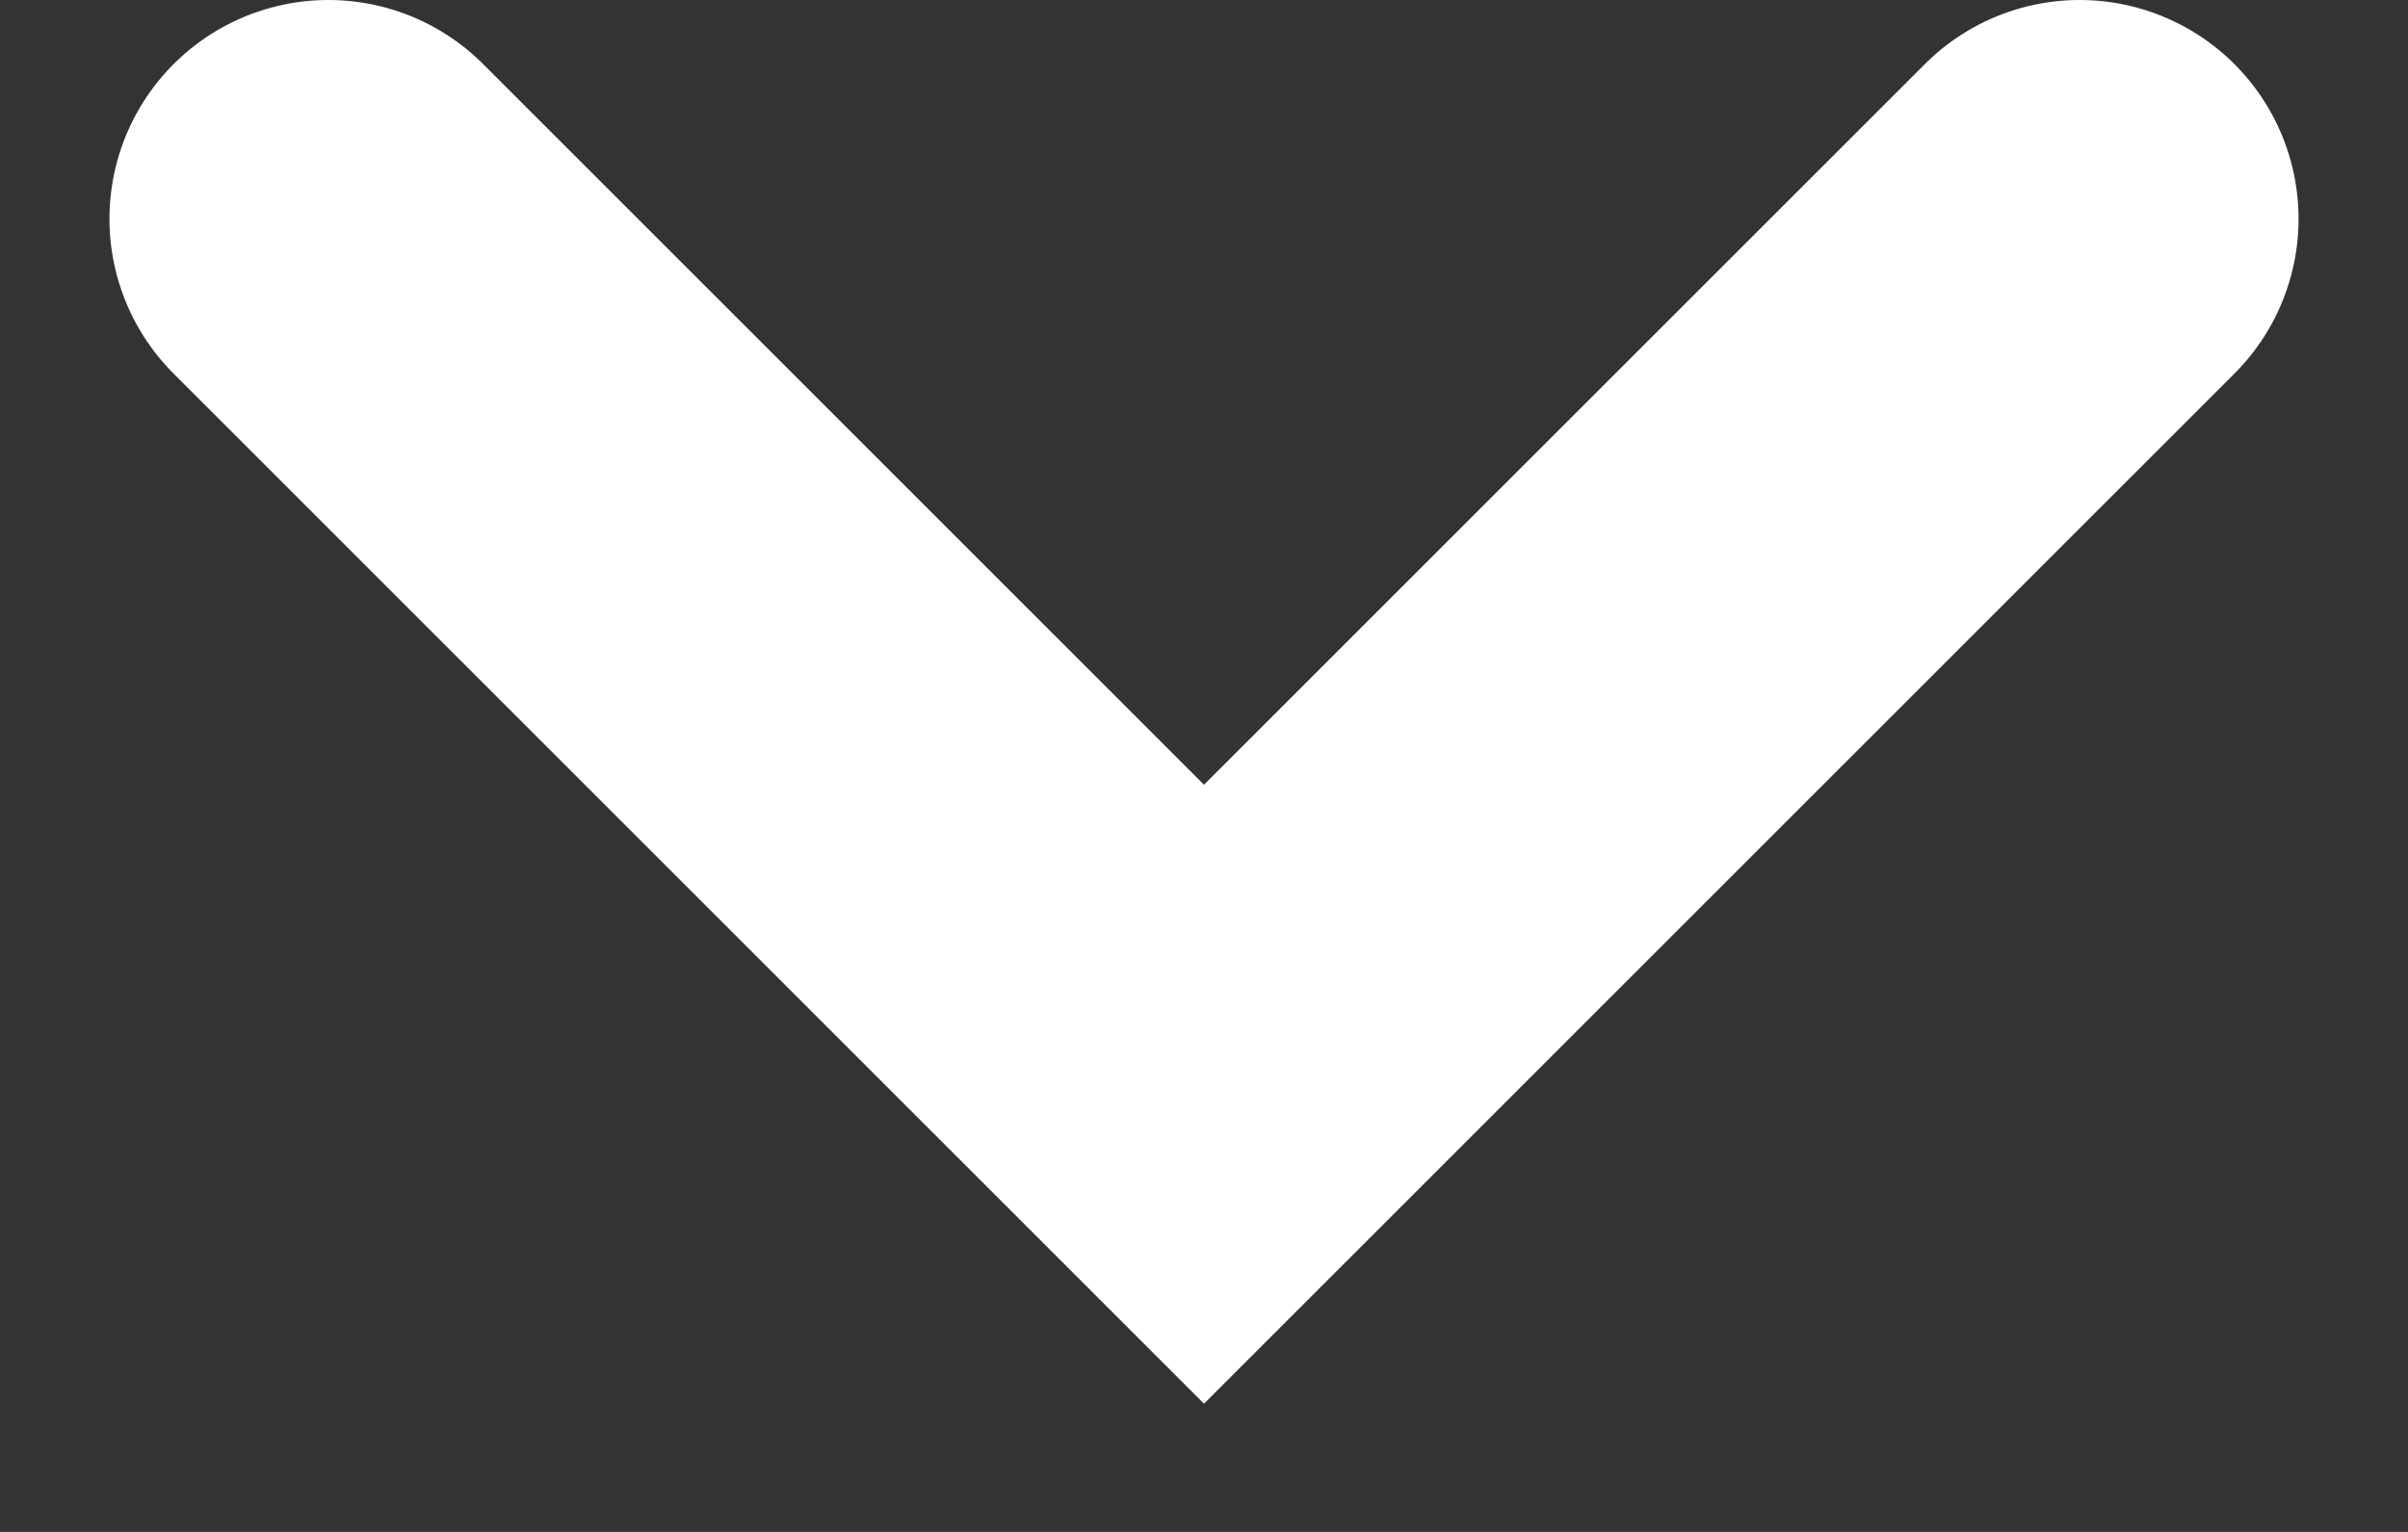 <svg width="11" height="7" viewBox="0 0 11 7" fill="none" xmlns="http://www.w3.org/2000/svg">
<rect x="0" y="0" width="11" height="7" fill="#333333" stroke="none"/>
<path id="Vector 39" d="M1.5 1L5.5 5L9.5 1" stroke="white" stroke-width="2" stroke-linecap="round"/>
</svg>
